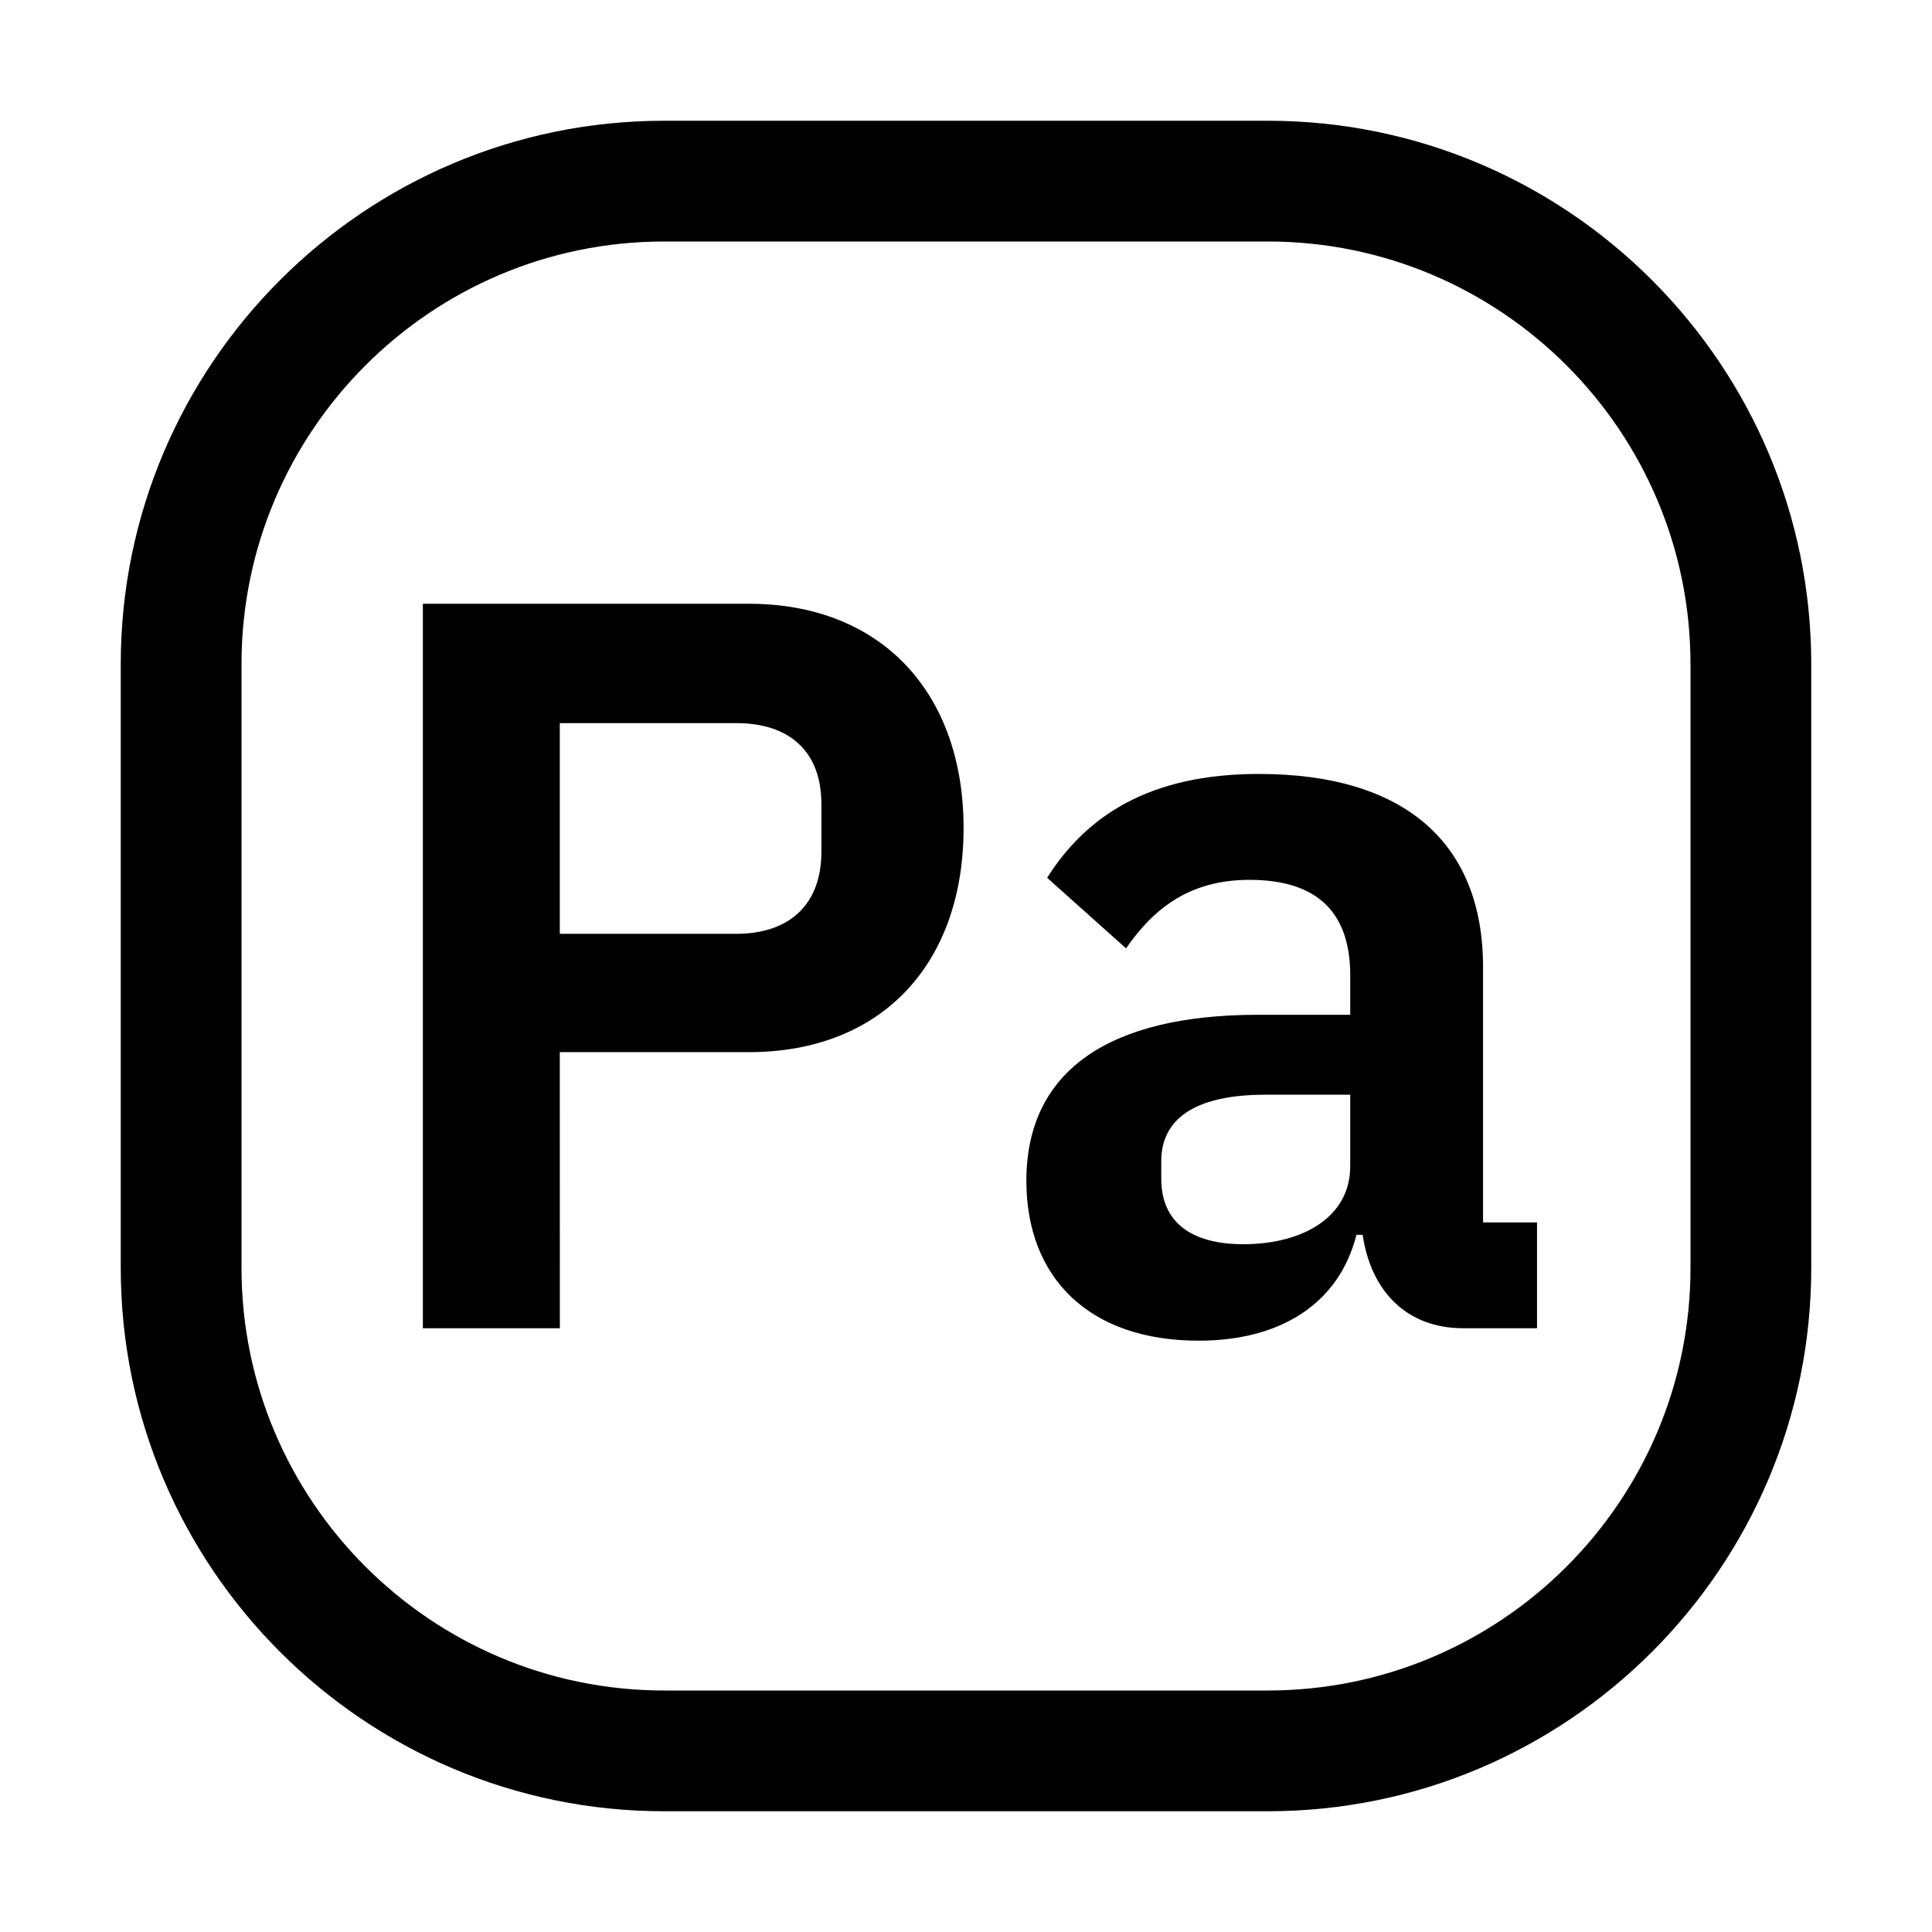 <svg xmlns="http://www.w3.org/2000/svg" width="1em" height="1em" viewBox="0 0 32 32"><path fill="currentColor" d="M20.834 16.808c-2.441 0-3.834.911-3.834 2.75c0 1.6 1.032 2.648 2.854 2.648c1.34 0 2.321-.601 2.613-1.753h.103c.137.928.722 1.547 1.668 1.547h1.22v-1.753h-.894v-4.23c0-2.046-1.289-3.198-3.713-3.198c-1.805 0-2.854.688-3.507 1.72l1.307 1.169c.43-.62 1.014-1.135 2.045-1.135c1.17 0 1.668.585 1.668 1.582v.653zm1.53 2.51c0 .843-.79 1.29-1.77 1.29c-.86 0-1.36-.361-1.36-1.084v-.292c0-.705.569-1.1 1.72-1.1h1.41zM9.272 17.427h3.129c2.218 0 3.559-1.478 3.559-3.713c0-2.218-1.341-3.714-3.56-3.714H7.004v12h2.269zm0-5.45h2.923c.876 0 1.41.464 1.41 1.341v.791c0 .877-.534 1.358-1.41 1.358H9.272z"/><path fill="currentColor" d="M21 30H11c-4.963 0-9-4.037-9-9V11c0-4.963 4.037-9 9-9h10c4.963 0 9 4.037 9 9v10c0 4.963-4.037 9-9 9M11 4c-3.86 0-7 3.14-7 7v10c0 3.86 3.14 7 7 7h10c3.86 0 7-3.14 7-7V11c0-3.86-3.14-7-7-7z"/></svg>
